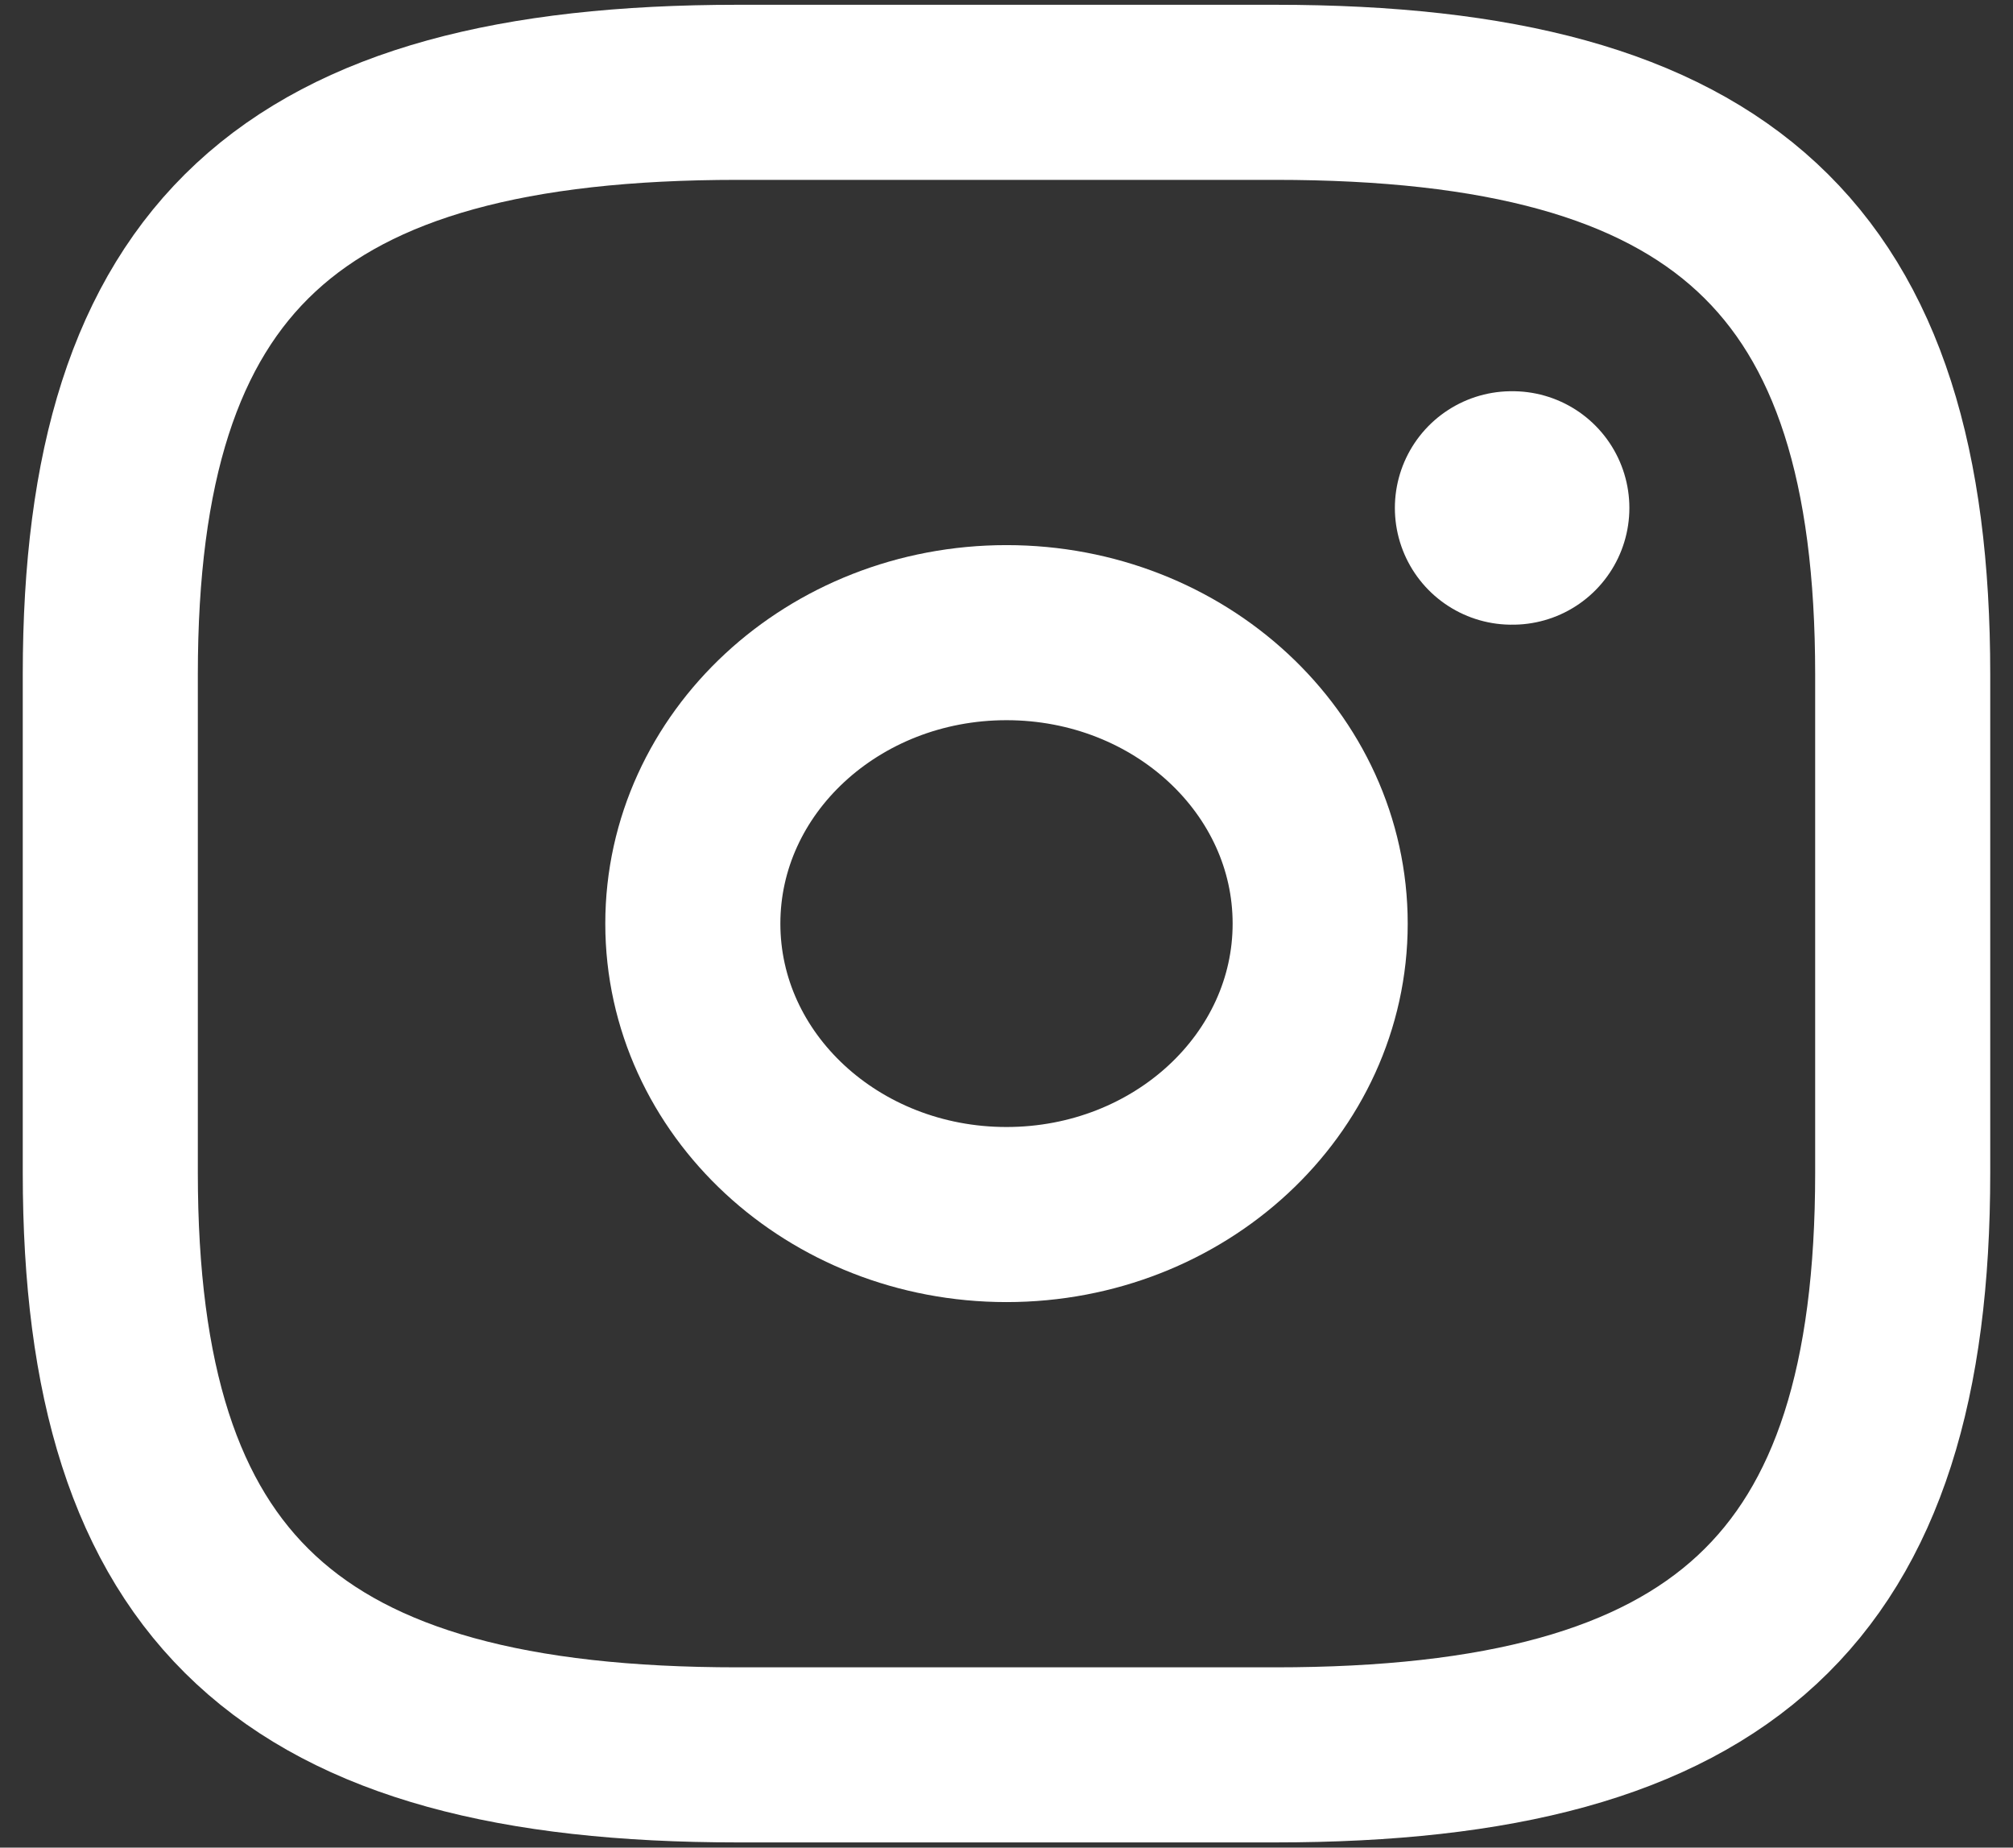 <svg width="73" height="67" viewBox="0 0 73 67" fill="none" xmlns="http://www.w3.org/2000/svg">
<rect x="0" y="0" width="73" height="67" fill="#333333" stroke="none"/>
<path d="M26.75 63.637H46.25C62.5 63.637 69 57.608 69 42.536V24.449C69 9.377 62.5 3.348 46.25 3.348H26.75C10.5 3.348 4 9.377 4 24.449V42.536C4 57.608 10.5 63.637 26.75 63.637Z" stroke="white" stroke-width="6.349" stroke-linecap="round" stroke-linejoin="round"/>
<path d="M36.5 44.043C42.782 44.043 47.875 39.32 47.875 33.493C47.875 27.666 42.782 22.942 36.5 22.942C30.218 22.942 25.125 27.666 25.125 33.493C25.125 39.32 30.218 44.043 36.5 44.043Z" stroke="white" stroke-width="6.349" stroke-linecap="round" stroke-linejoin="round"/>
<path d="M54.817 18.42H54.855" stroke="white" stroke-width="8.466" stroke-linecap="round" stroke-linejoin="round"/>
</svg>

